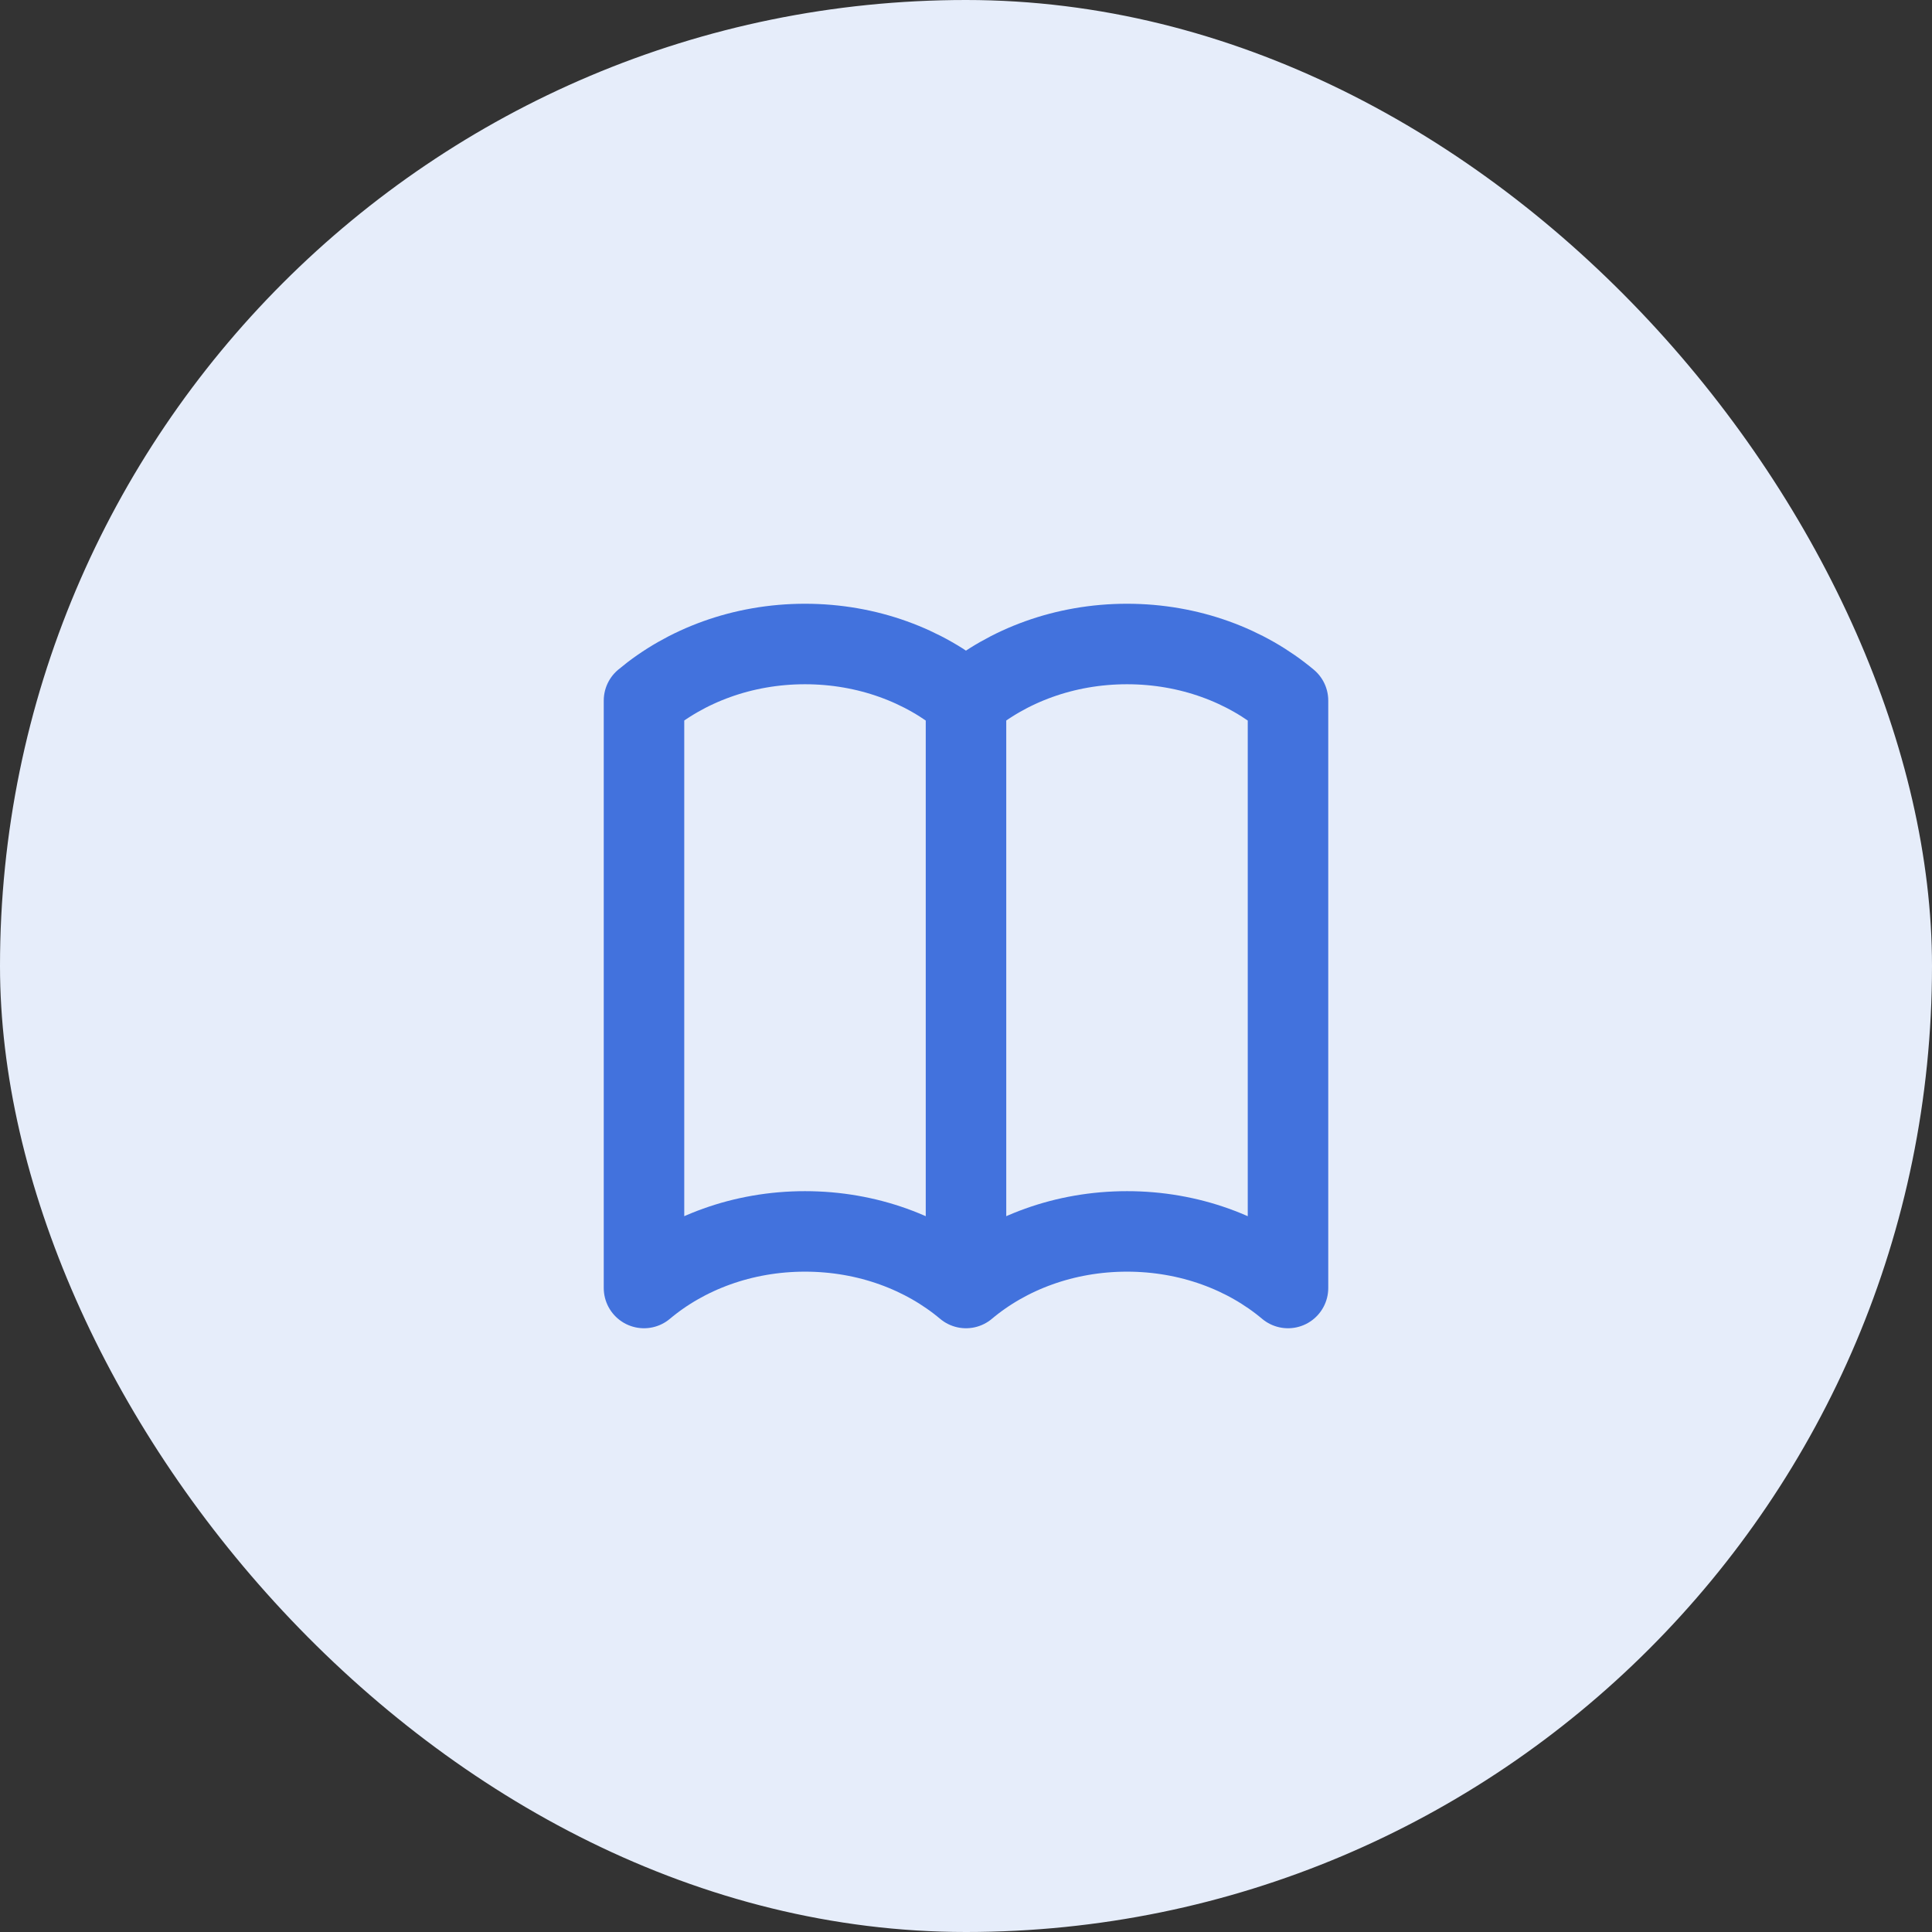 <svg width="24" height="24" viewBox="0 0 24 24" fill="none" xmlns="http://www.w3.org/2000/svg">
<rect x="0" y="0" width="24" height="24" fill="#333333" stroke="none"/>
<rect width="24" height="24" rx="12" fill="#E6EDFA"/>
<path d="M12 8.703V16M12 8.703C11.481 8.268 10.776 8 10 8C9.224 8 8.519 8.268 8 8.703V16C8.519 15.564 9.224 15.297 10 15.297C10.776 15.297 11.481 15.564 12 16M12 8.703C12.519 8.268 13.224 8 14 8C14.776 8 15.481 8.268 16 8.703V16C15.481 15.564 14.776 15.297 14 15.297C13.224 15.297 12.519 15.564 12 16" stroke="#4272DD" stroke-linecap="round" stroke-linejoin="round"/>
</svg>
